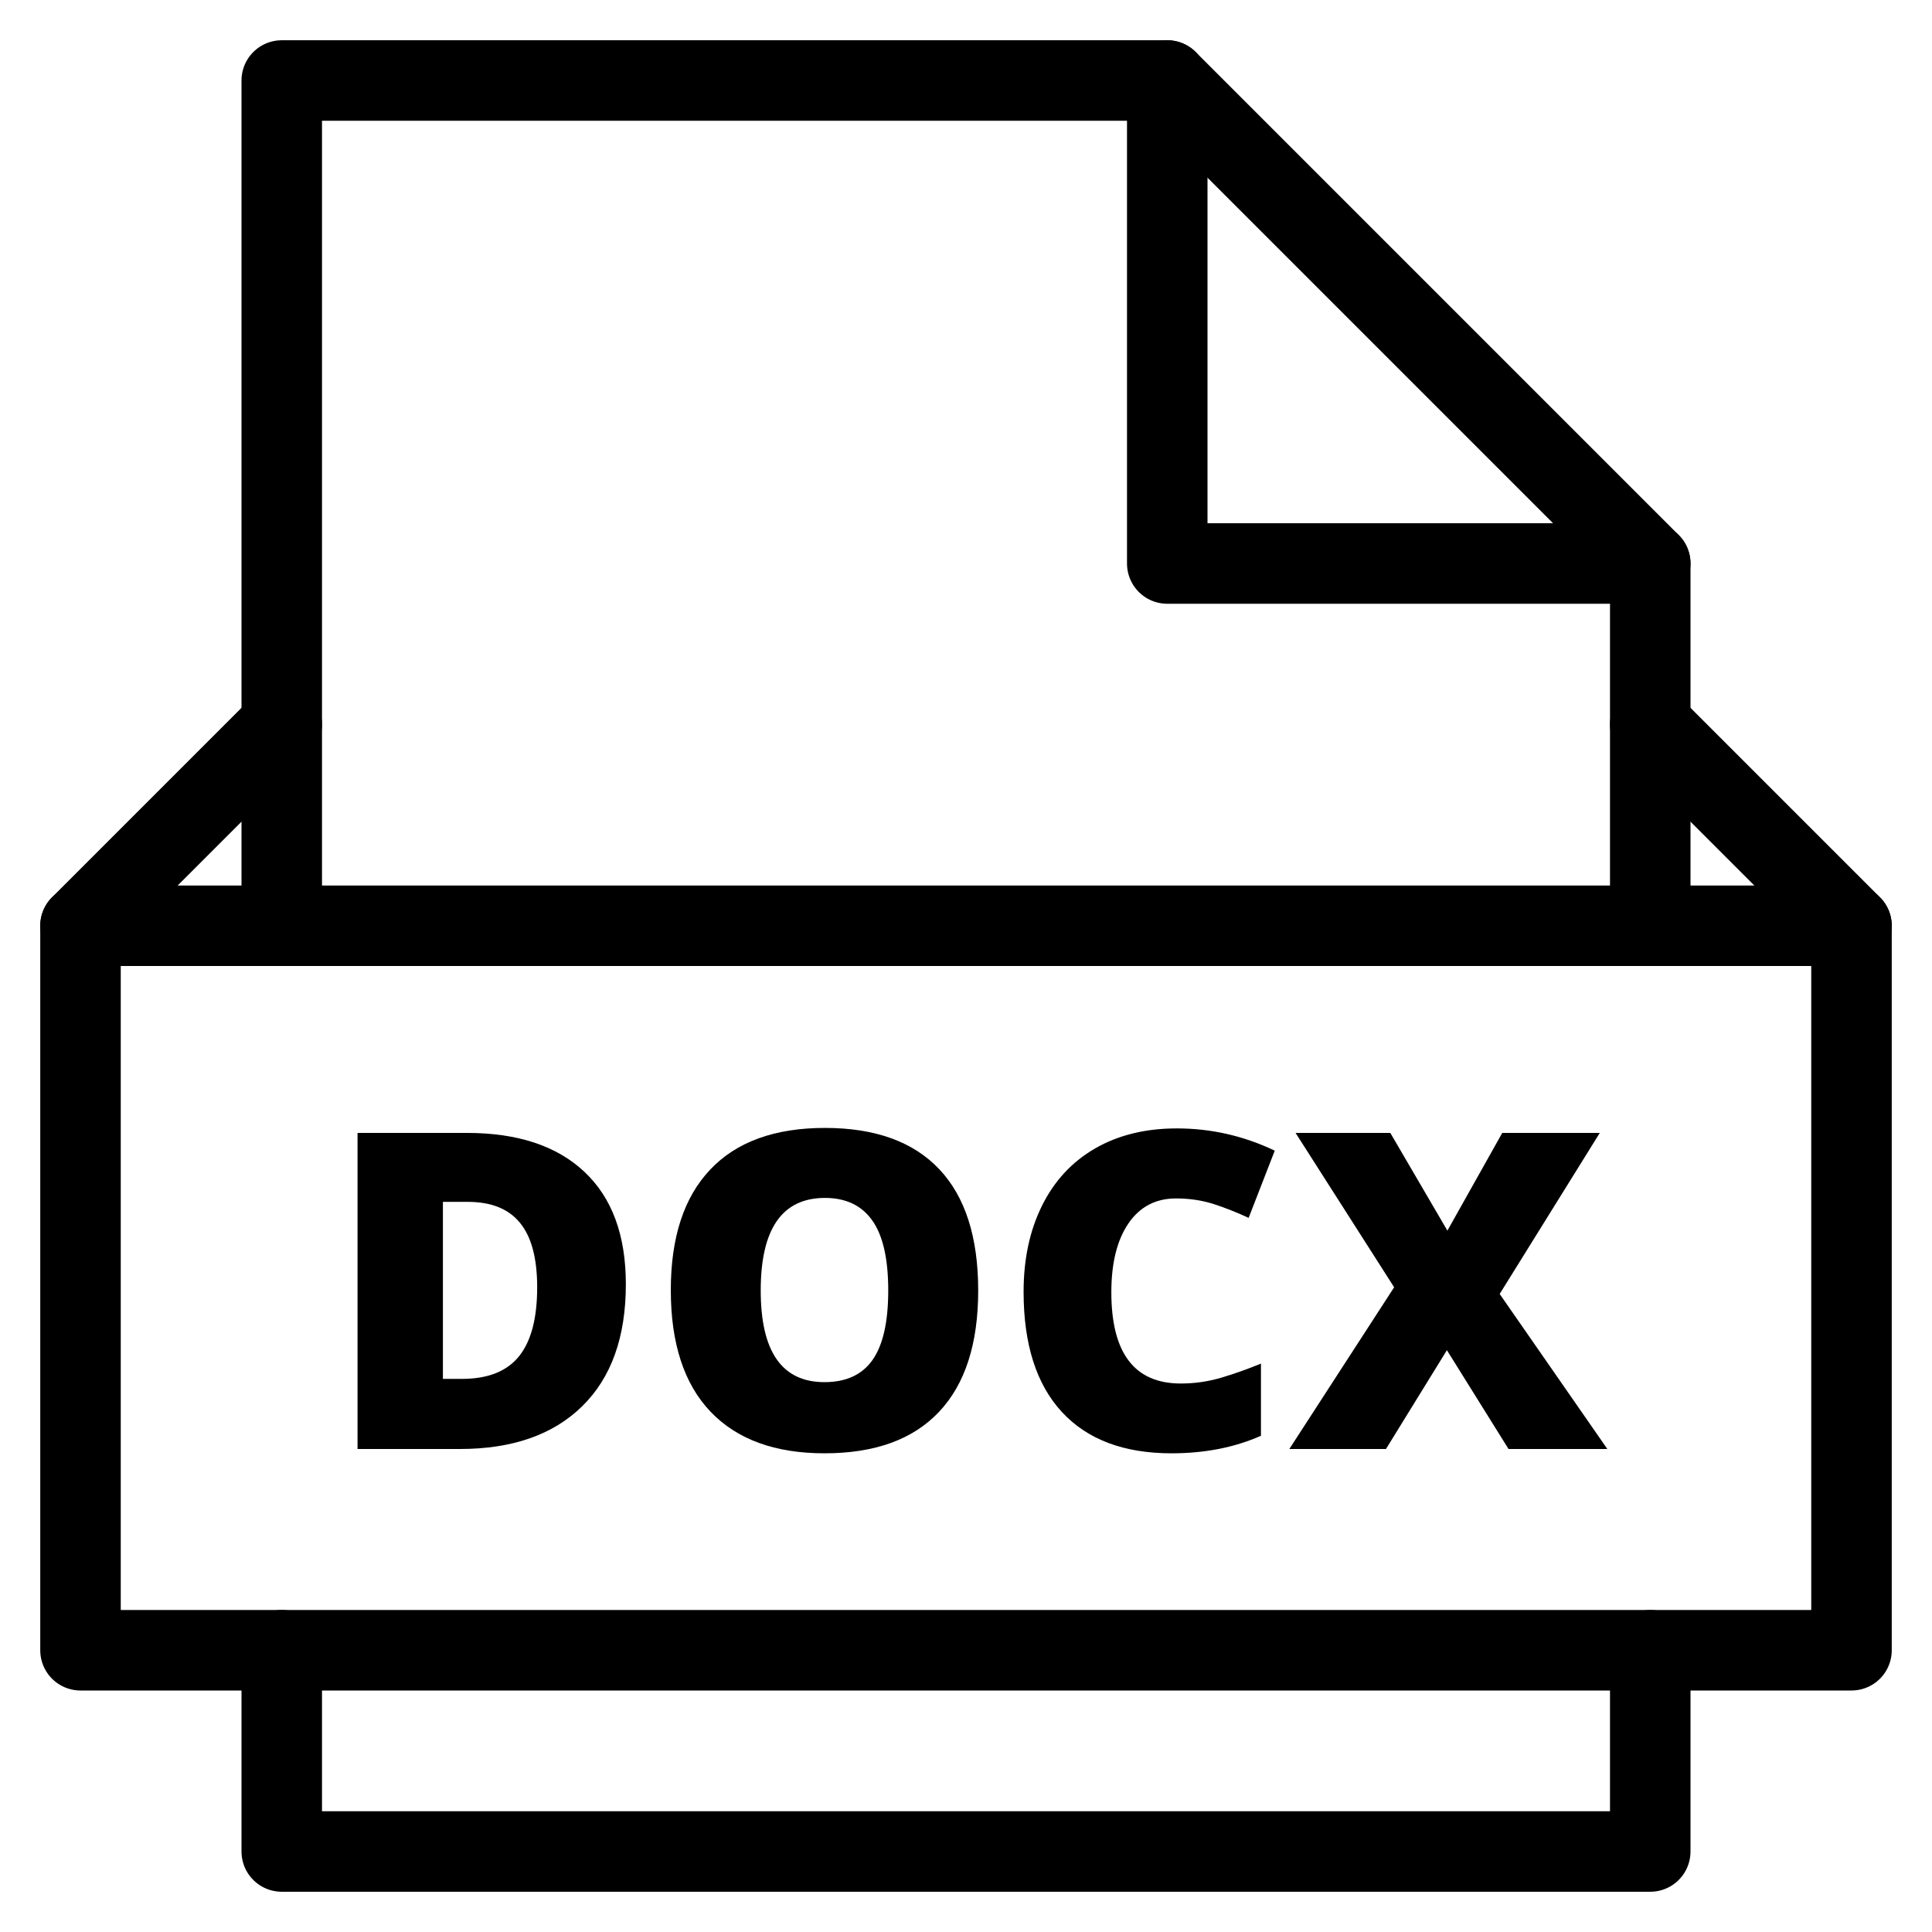 <svg xmlns="http://www.w3.org/2000/svg" xmlns:xlink="http://www.w3.org/1999/xlink" x="0px" y="0px" width="48px" height="48px" viewBox="0 0 48 48"><g  transform="translate(0, 0)"><path data-color="color-2" data-stroke="none" fill="#000000" d="M15.549,31.907c0,1.311-0.361,2.32-1.083,3.029C13.744,35.646,12.73,36,11.424,36
	H8.883v-7.853h2.718c1.261,0,2.233,0.322,2.919,0.967S15.549,30.689,15.549,31.907z M13.346,31.982c0-0.72-0.142-1.253-0.427-1.601
	c-0.284-0.348-0.717-0.521-1.297-0.521h-0.618v4.398h0.473c0.645,0,1.117-0.188,1.418-0.562S13.346,32.752,13.346,31.982z" stroke-linejoin="round" stroke-linecap="round"/>
<path data-color="color-2" data-stroke="none" fill="#000000" d="M24.303,32.062c0,1.322-0.324,2.326-0.972,3.014s-1.597,1.031-2.847,1.031
	c-1.232,0-2.176-0.346-2.834-1.037c-0.656-0.69-0.984-1.697-0.984-3.018c0-1.308,0.326-2.306,0.98-2.995
	c0.652-0.689,1.603-1.034,2.849-1.034c1.249,0,2.196,0.343,2.841,1.026S24.303,30.738,24.303,32.062z M18.9,32.062
	c0,1.519,0.527,2.277,1.584,2.277c0.537,0,0.936-0.184,1.195-0.553s0.389-0.943,0.389-1.725c0-0.783-0.131-1.363-0.395-1.737
	c-0.264-0.374-0.656-0.562-1.179-0.562C19.432,29.764,18.9,30.53,18.9,32.062z" stroke-linejoin="round" stroke-linecap="round"/>
<path data-color="color-2" data-stroke="none" fill="#000000" d="M29.218,29.775c-0.505,0-0.899,0.206-1.182,0.62
	c-0.282,0.413-0.425,0.983-0.425,1.71c0,1.512,0.575,2.268,1.725,2.268c0.348,0,0.684-0.049,1.01-0.146s0.653-0.213,0.982-0.349
	v1.793c-0.654,0.291-1.396,0.436-2.223,0.436c-1.186,0-2.094-0.344-2.727-1.031c-0.632-0.688-0.947-1.682-0.947-2.98
	c0-0.813,0.152-1.527,0.459-2.144s0.746-1.09,1.32-1.421c0.576-0.331,1.252-0.496,2.028-0.496c0.849,0,1.659,0.184,2.433,0.553
	l-0.649,1.67c-0.29-0.136-0.58-0.25-0.87-0.344C29.862,29.821,29.551,29.775,29.218,29.775z" stroke-linejoin="round" stroke-linecap="round"/>
<path data-color="color-2" data-stroke="none" fill="#000000" d="M39.934,36h-2.455l-1.531-2.455L34.434,36h-2.401l2.604-4.018l-2.449-3.835h2.354
	l1.418,2.428l1.363-2.428h2.423l-2.487,4.001L39.934,36z" stroke-linejoin="round" stroke-linecap="round"/>
<polyline data-cap="butt" fill="none" stroke="#000000" stroke-width="2" stroke-miterlimit="10" points="29,2 29,14 41,14 " stroke-linejoin="round" stroke-linecap="round"/>
<polyline fill="none" stroke="#000000" stroke-width="2" stroke-linecap="round" stroke-miterlimit="10" points="41,23 41,14 29,2 
	7,2 7,23 " stroke-linejoin="round"/>
<polyline fill="none" stroke="#000000" stroke-width="2" stroke-linecap="round" stroke-miterlimit="10" points="7,41 7,46 41,46 
	41,41 " stroke-linejoin="round"/>
<line data-cap="butt" fill="none" stroke="#000000" stroke-width="2" stroke-miterlimit="10" x1="46" y1="23" x2="2" y2="23" stroke-linejoin="round" stroke-linecap="round"/>
<polyline data-cap="butt" fill="none" stroke="#000000" stroke-width="2" stroke-miterlimit="10" points="7,18 2,23 2,41 46,41 46,23 
	41,18 " stroke-linejoin="round" stroke-linecap="round"/></g></svg>